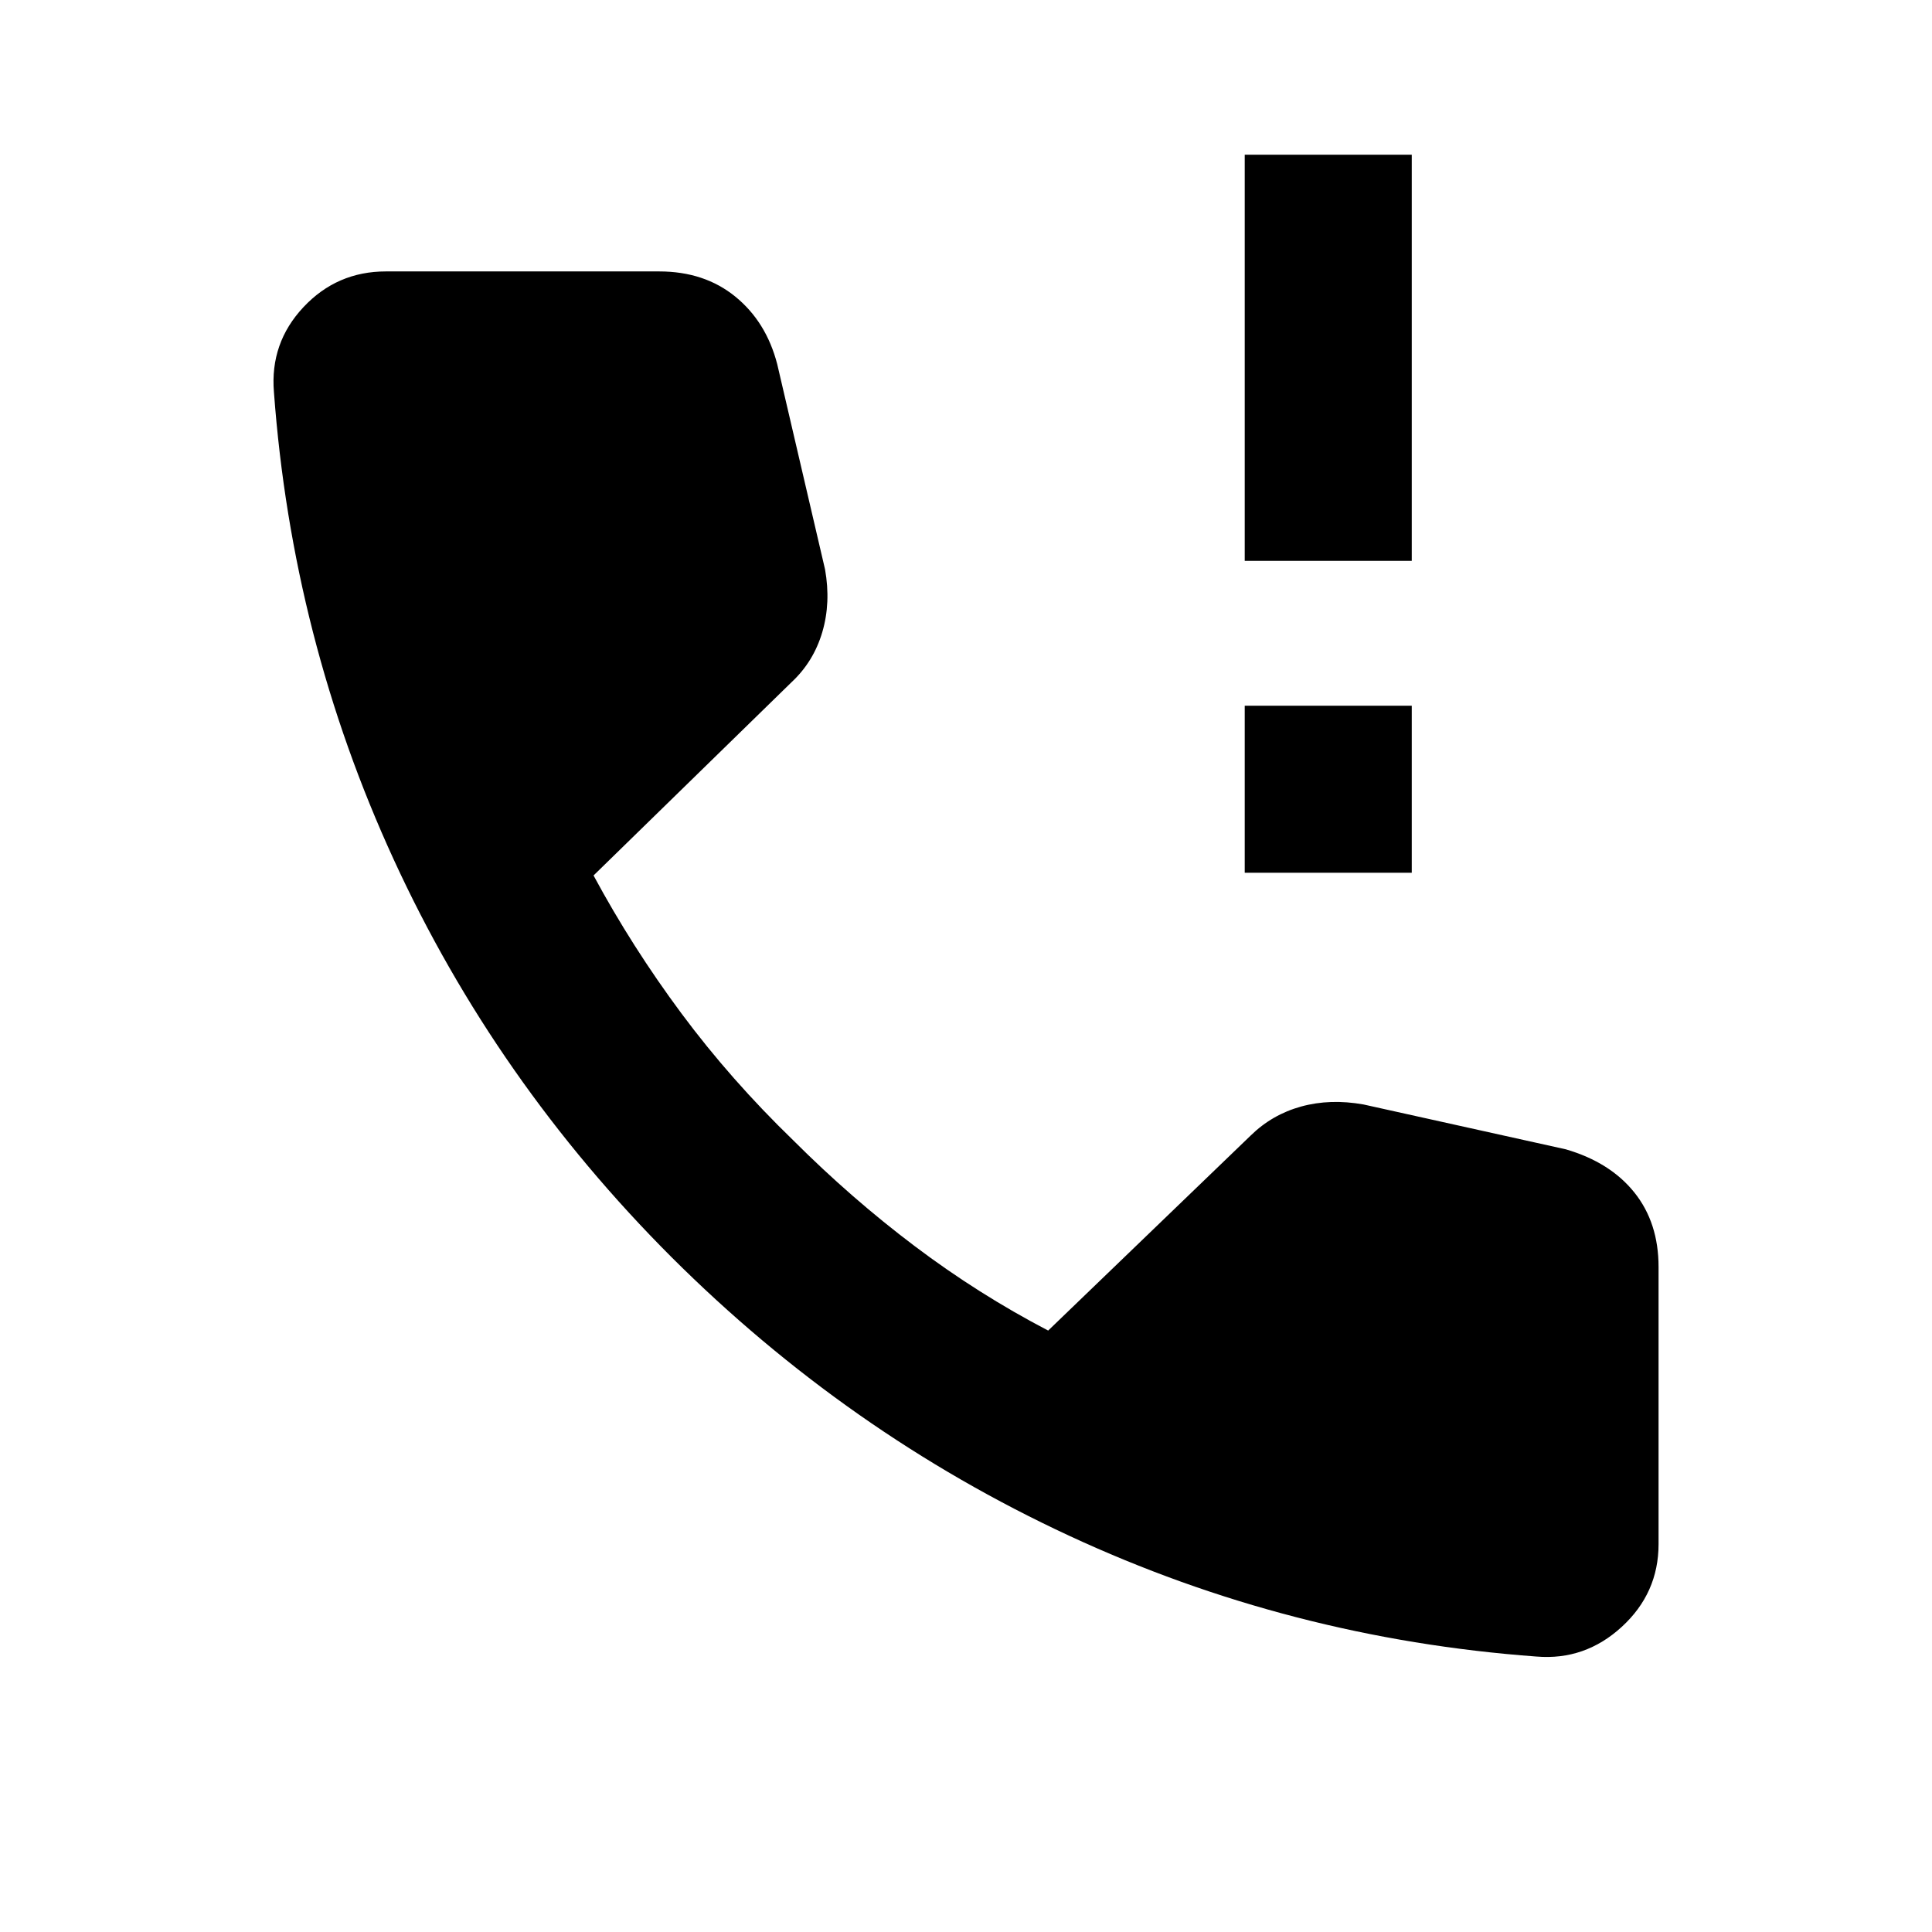 <svg xmlns="http://www.w3.org/2000/svg" height="20" viewBox="0 -960 960 960" width="20"><path d="M618.5-526.33v-83h83v83h-83Zm0-155v-201.8h83v201.8h-83Zm144.98 544.46q-122.44-9-232.37-60.1-109.94-51.1-197.37-138.29-87.44-87.44-138.03-197.49-50.6-110.05-59.6-232.49-2-24.35 14.65-42.12 16.65-17.77 41-17.77h135.76q22.5 0 37.87 12.53 15.37 12.53 20.81 33.56l23.76 101.97q2.95 16.59-1.38 31.22-4.34 14.63-15.21 24.78l-98.44 96.09q19.05 35.37 43.61 68.46 24.57 33.09 55.61 63.13 28.81 28.8 60.42 52.63 31.6 23.83 66.26 41.91L621.5-395.8q10.63-10.4 25.02-14.37 14.39-3.98 30.98-1.03l100.54 22.29q22.03 6.43 34.06 21.44 12.03 15.01 12.03 37.04v137.67q0 24.35-18.27 41.12-18.27 16.77-42.38 14.77Z"/></svg>